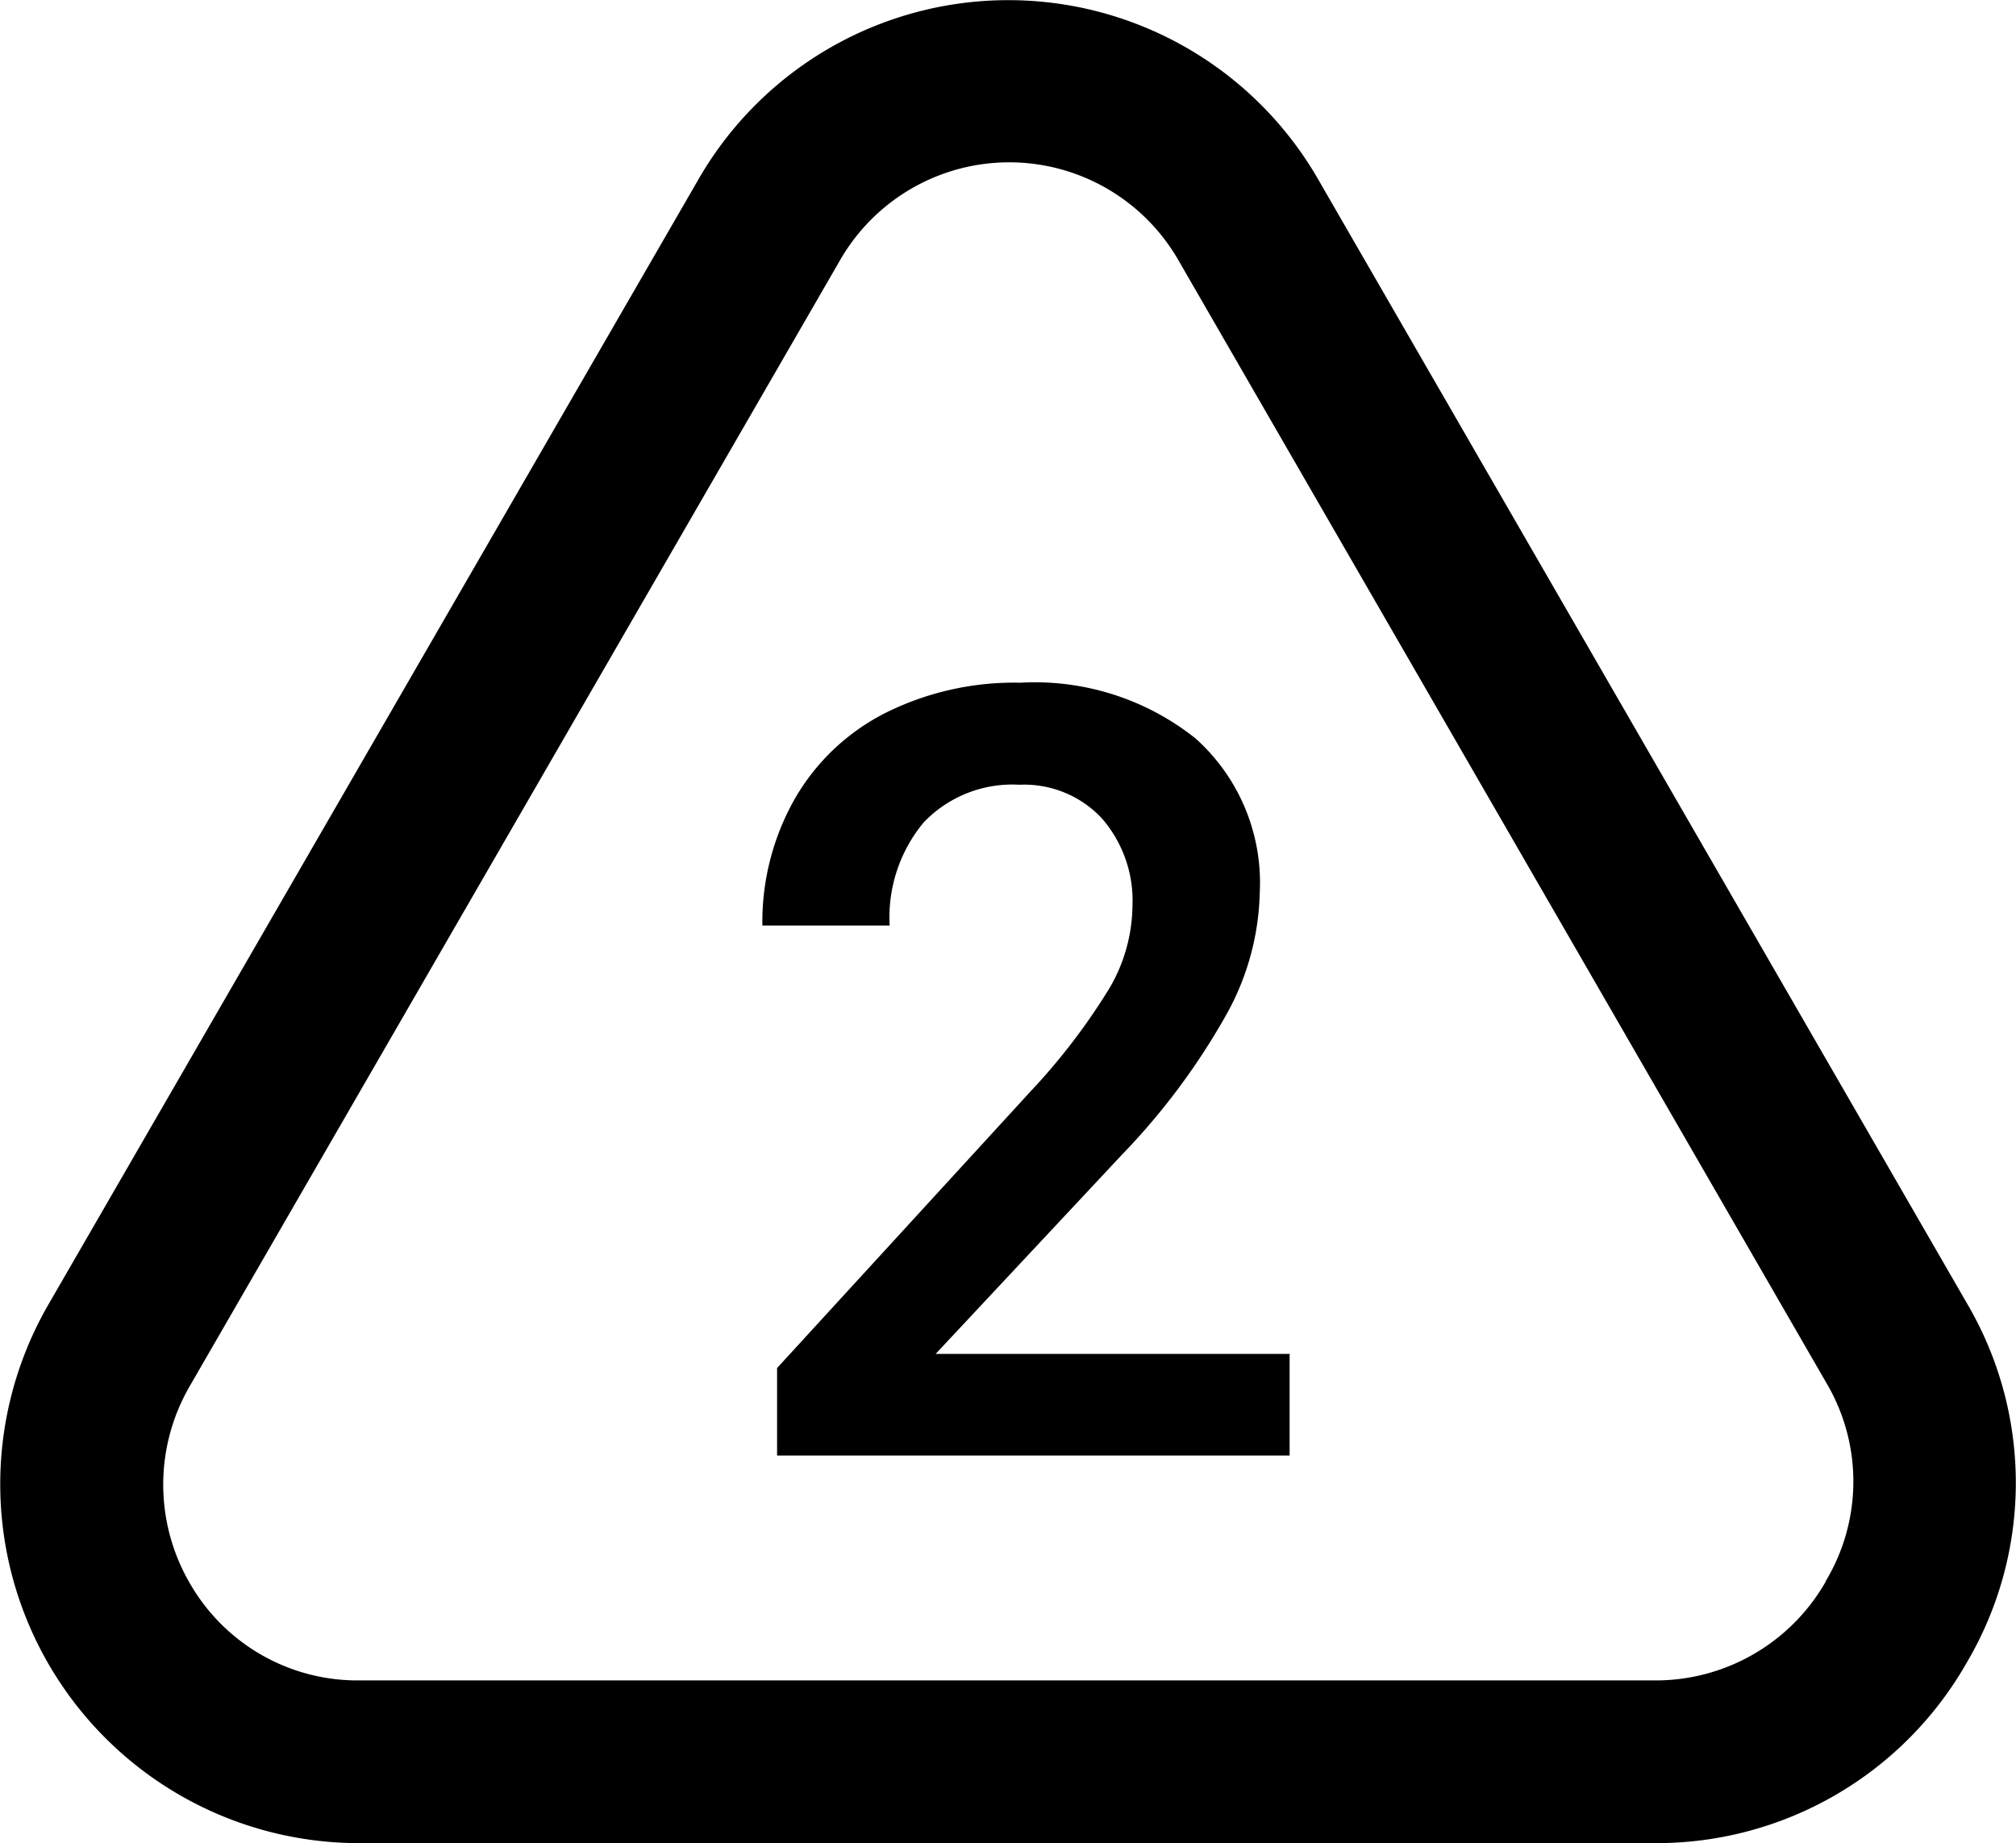 <?xml version="1.0" encoding="iso-8859-1"?>

<!--
 * Copyright (c) 2021, WSO2 Inc. (http://www.wso2.org) All Rights Reserved.
 *
 * WSO2 Inc. licenses this file to you under the Apache License,
 * Version 2.0 (the "License"); you may not use this file except
 * in compliance with the License.
 * You may obtain a copy of the License at
 *
 *     http://www.apache.org/licenses/LICENSE-2.0
 *
 * Unless required by applicable law or agreed to in writing,
 * software distributed under the License is distributed on an
 * "AS IS" BASIS, WITHOUT WARRANTIES OR CONDITIONS OF ANY
 * KIND, either express or implied. See the License for the
 * specific language governing permissions and limitations
 * under the License.
-->

<svg class="icon" xmlns="http://www.w3.org/2000/svg" width="13.161" height="12.031" viewBox="0 0 13.161 12.031">
    <g id="login-attempts-icon" transform="translate(0 -20.882)">
        <g id="Group_1317" data-name="Group 1317" transform="translate(0 20.882)">
            <path id="Path_2358" data-name="Path 2358" d="M12.84,31.733a2.31,2.31,0,0,0,.005-2.337L8.609,22.059a2.334,2.334,0,0,0-4.053,0L.314,29.4a2.343,2.343,0,0,0,2.029,3.512h8.463A2.33,2.33,0,0,0,12.84,31.733Zm-.92-.53a1.278,1.278,0,0,1-1.117.647H2.34a1.261,1.261,0,0,1-1.1-.633,1.28,1.28,0,0,1,0-1.29l4.242-7.343a1.274,1.274,0,0,1,2.213,0l4.239,7.343A1.263,1.263,0,0,1,11.92,31.2Z" transform="translate(0 -20.882)"/>
            <path id="Path_2372" data-name="Path 2372" d="M3.719,0H.373V-.571L2.03-2.379a4.128,4.128,0,0,0,.511-.668,1.083,1.083,0,0,0,.152-.538.818.818,0,0,0-.2-.574.694.694,0,0,0-.538-.219.8.8,0,0,0-.625.246.968.968,0,0,0-.222.673H.277a1.628,1.628,0,0,1,.207-.819,1.424,1.424,0,0,1,.591-.566,1.882,1.882,0,0,1,.887-.2,1.683,1.683,0,0,1,1.143.364,1.264,1.264,0,0,1,.419,1.007,1.708,1.708,0,0,1-.21.781,4.441,4.441,0,0,1-.689.928L1.408-.663H3.719Z" transform="translate(4.7 9.5)"/>
        </g>
    </g>
</svg>
